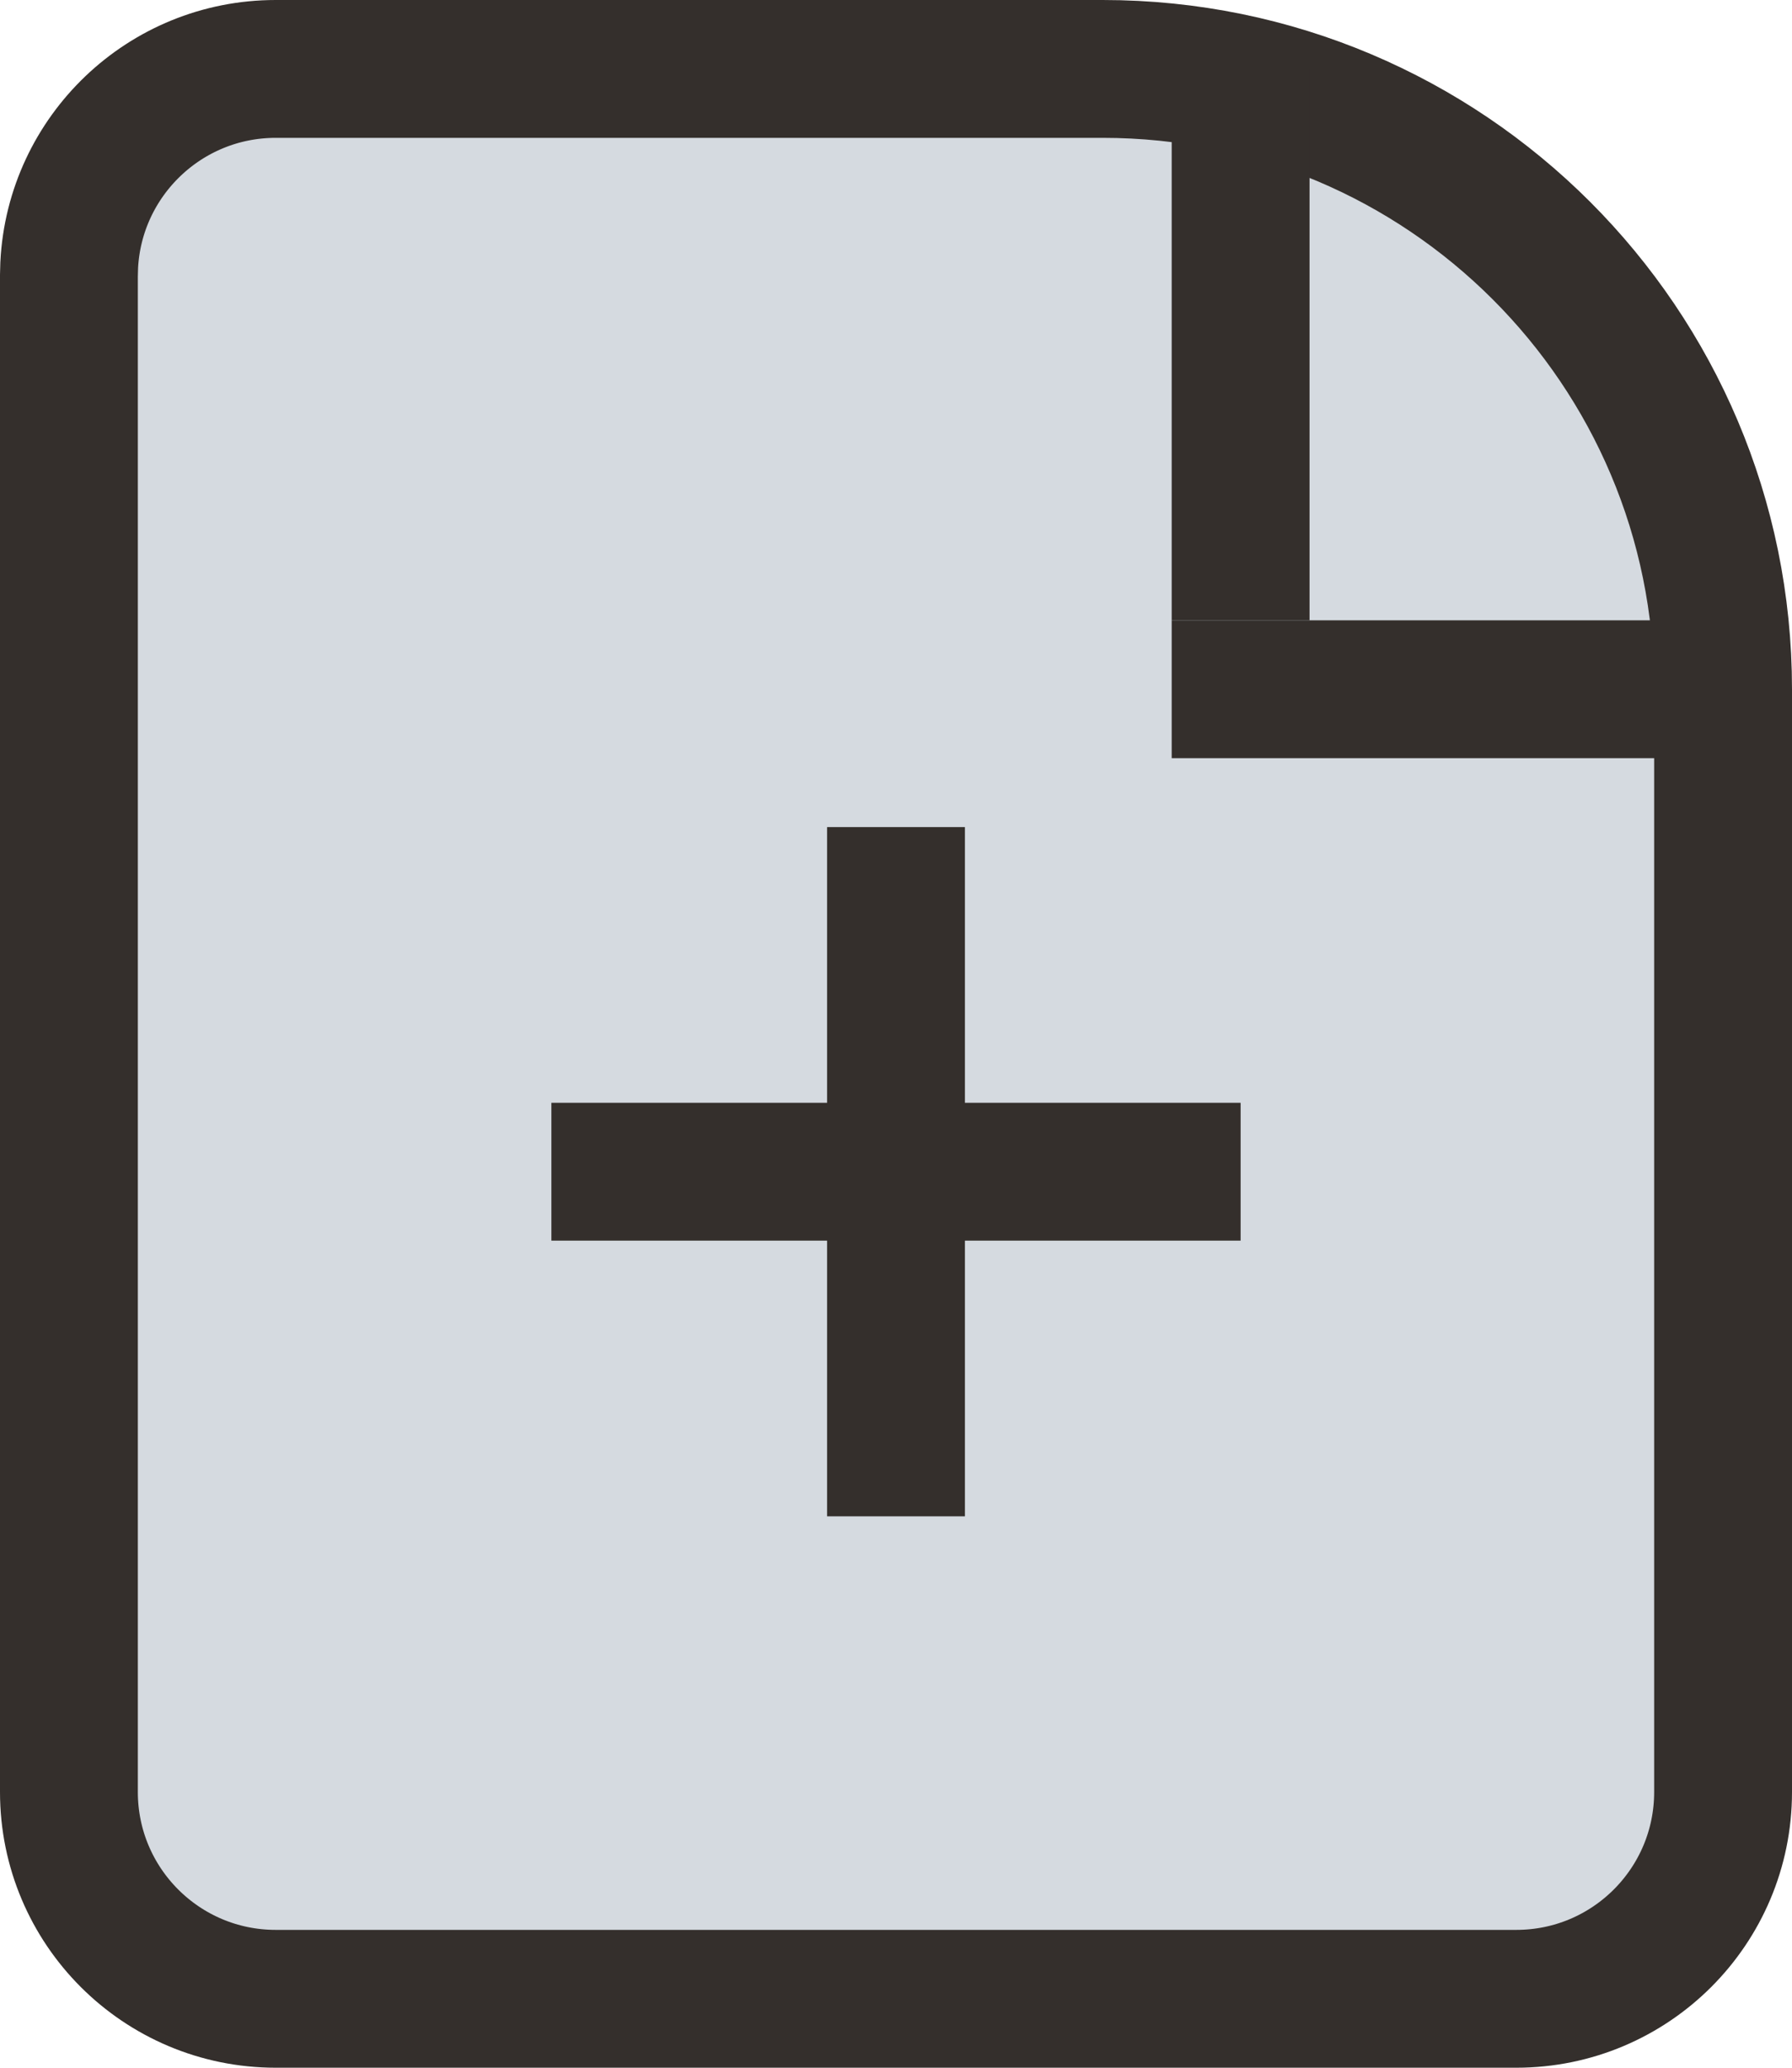 <svg width="26" height="30" viewBox="0 0 26 30" fill="none" xmlns="http://www.w3.org/2000/svg">
<path d="M4 1H16C20.971 1 25 5.029 25 10V26C25 27.657 23.657 29 22 29H4C2.343 29 1 27.657 1 26V4L1.004 3.846C1.084 2.261 2.395 1 4 1Z" fill="#D5DAE0" stroke="#342F2C" stroke-width="2"/>
<line x1="25" y1="10" x2="17" y2="10" stroke="#342F2C" stroke-width="2"/>
<line x1="18" y1="1" x2="18" y2="9" stroke="#342F2C" stroke-width="2"/>
<line x1="13" y1="12" x2="13" y2="22" stroke="#342F2C" stroke-width="2"/>
<line x1="8" y1="17" x2="18" y2="17" stroke="#342F2C" stroke-width="2"/>
</svg>
